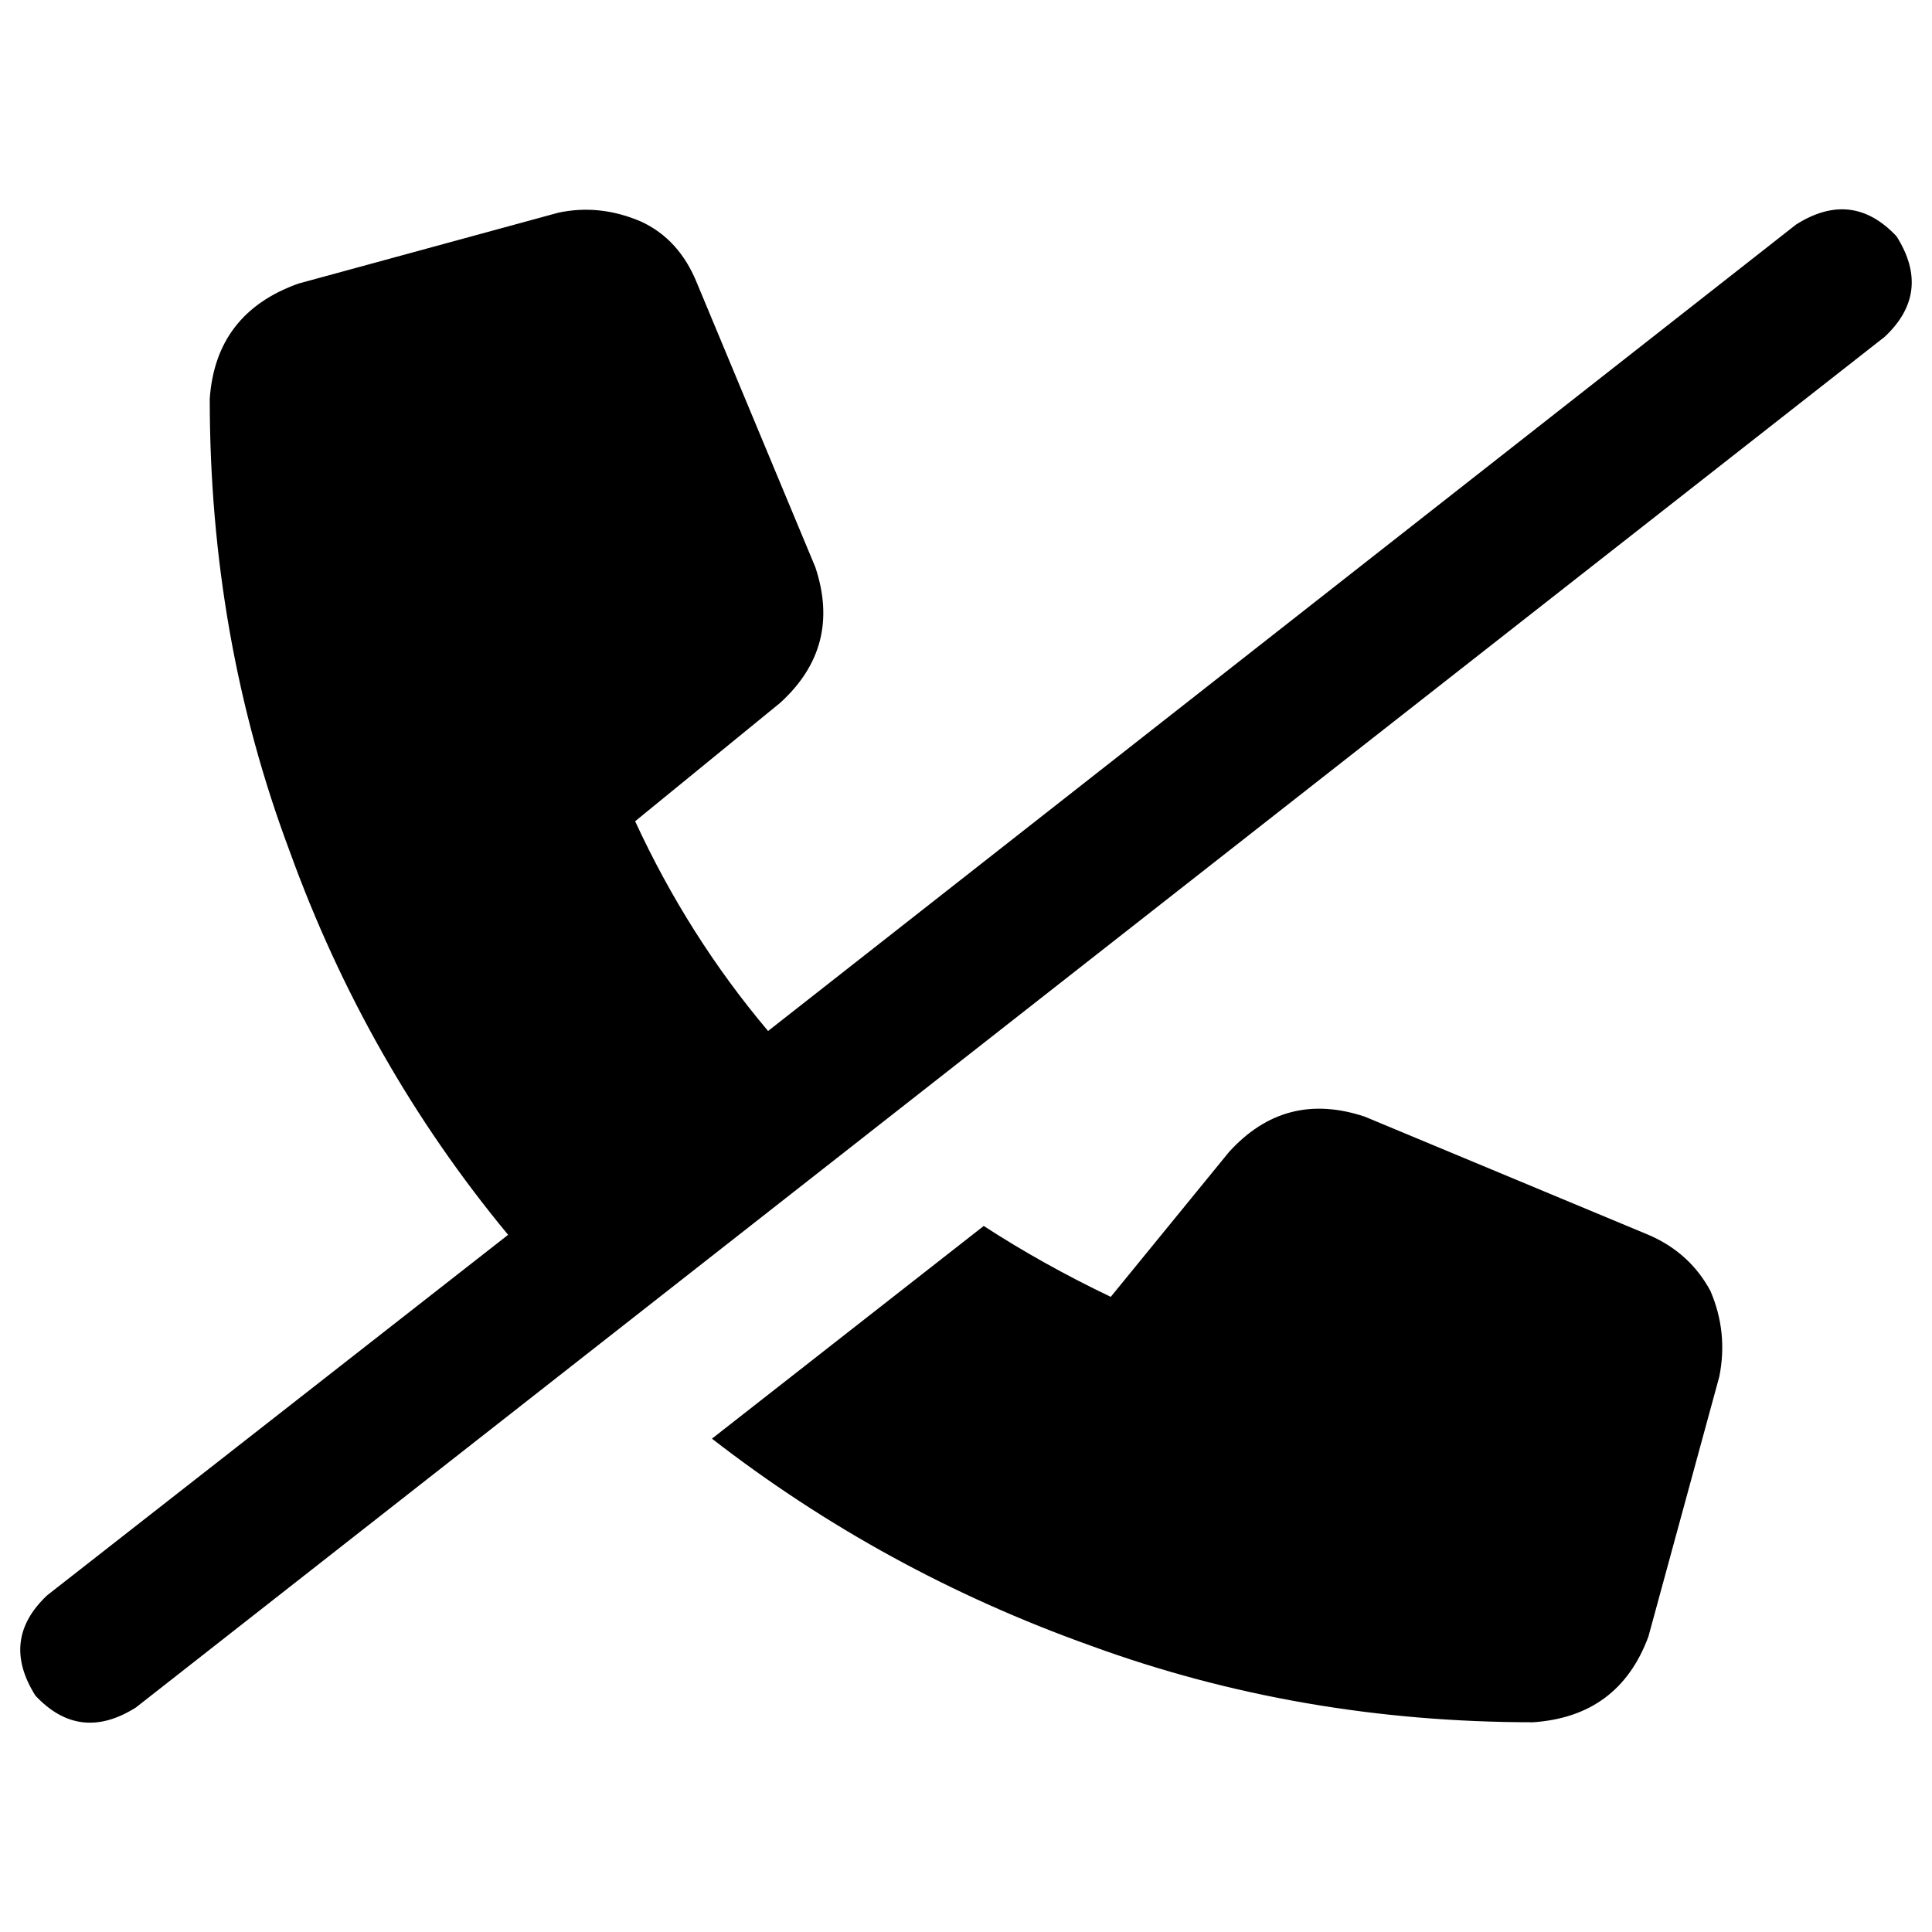 <svg xmlns="http://www.w3.org/2000/svg" viewBox="0 0 512 512">
  <path d="M 475.988 59.498 Q 490.862 50.104 502.606 62.63 Q 512 77.505 499.474 89.248 L 36.012 452.502 L 36.012 452.502 Q 21.138 461.896 9.394 449.37 Q 0 434.495 12.526 422.752 L 134.654 327.242 L 134.654 327.242 Q 97.076 281.835 76.722 225.468 Q 55.584 169.101 55.584 105.688 Q 57.15 82.985 79.07 75.156 L 147.963 56.367 L 147.963 56.367 Q 158.924 54.018 169.884 58.716 Q 180.061 63.413 184.758 75.156 L 216.073 150.312 L 216.073 150.312 Q 223.119 171.45 206.679 186.324 L 168.318 217.639 L 168.318 217.639 Q 182.41 248.171 203.547 273.223 L 475.988 59.498 L 475.988 59.498 Z M 188.673 381.26 L 260.697 324.893 L 188.673 381.26 L 260.697 324.893 Q 276.355 335.07 294.361 343.682 L 325.676 305.321 L 325.676 305.321 Q 340.55 288.881 361.688 295.927 L 436.844 327.242 L 436.844 327.242 Q 447.804 331.939 453.284 342.116 Q 457.982 353.076 455.633 364.82 L 436.844 433.713 L 436.844 433.713 Q 429.015 454.85 406.312 456.416 Q 344.465 456.416 288.881 436.061 Q 234.08 416.489 188.673 381.26 L 188.673 381.26 Z" />
</svg>